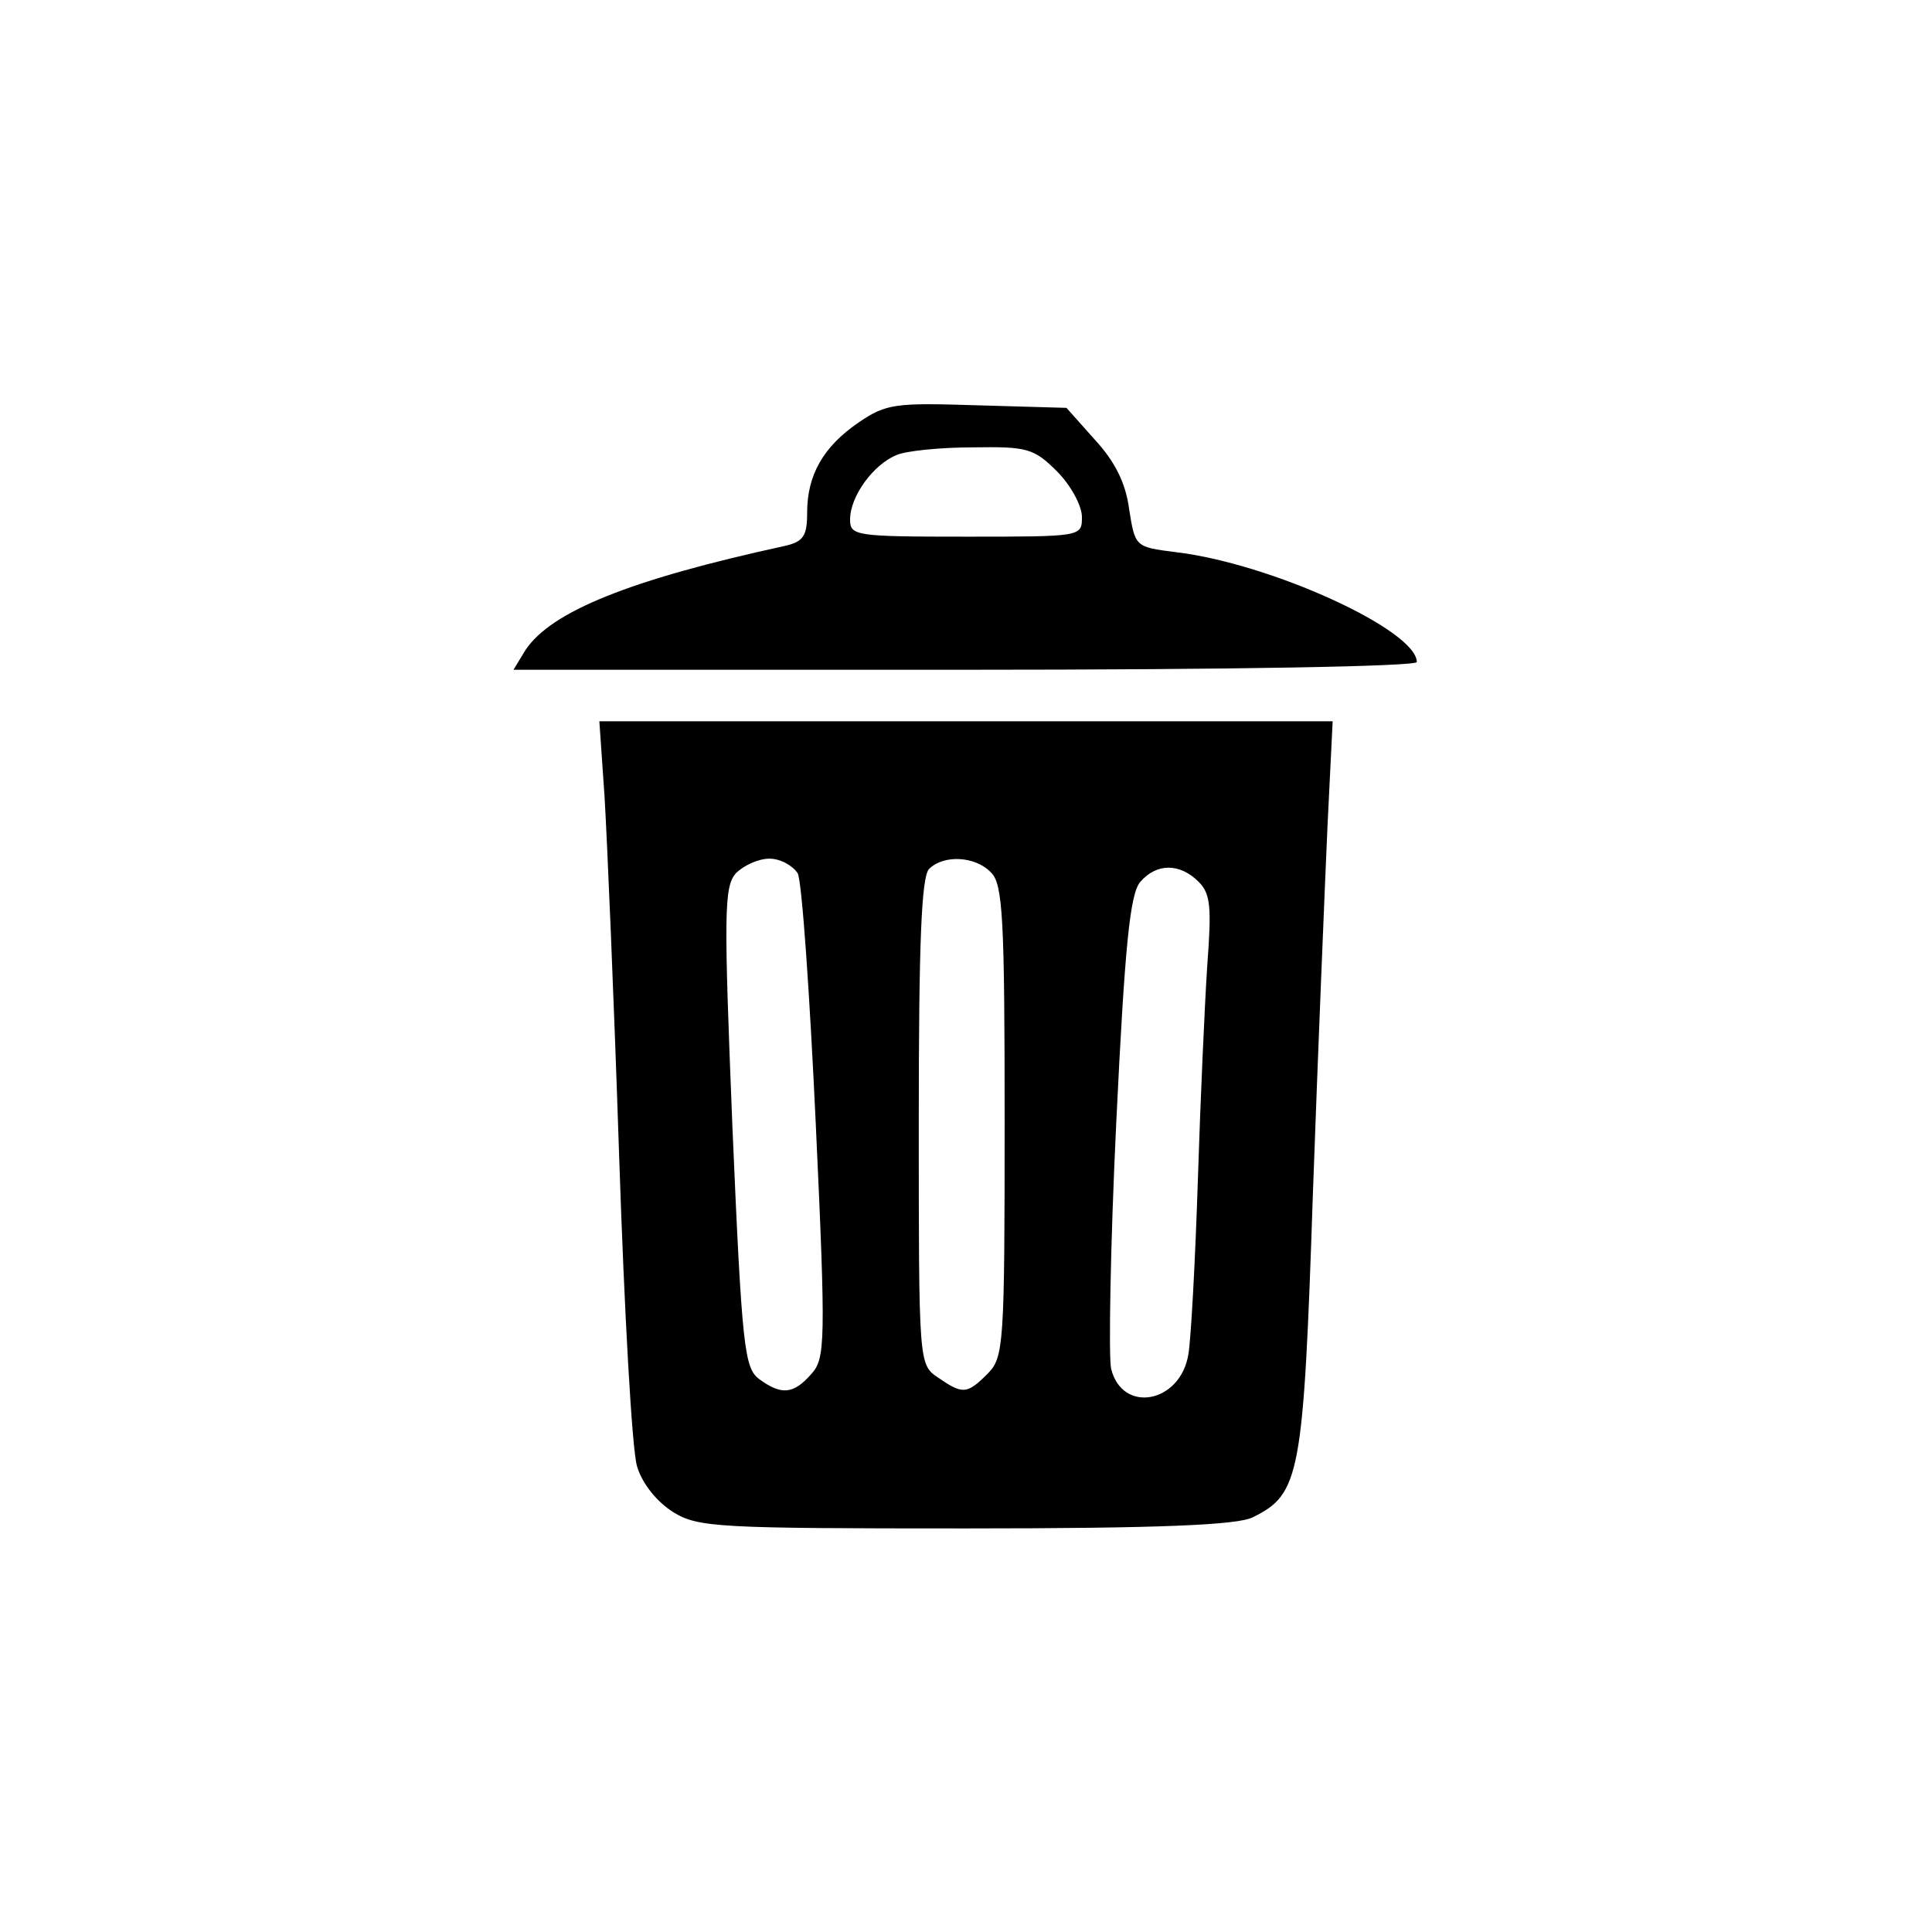 <?xml version="1.0" standalone="no"?>
<!DOCTYPE svg PUBLIC "-//W3C//DTD SVG 20010904//EN"
 "http://www.w3.org/TR/2001/REC-SVG-20010904/DTD/svg10.dtd">
<svg version="1.0" xmlns="http://www.w3.org/2000/svg"
 width="225pt" height="225pt" viewBox="0 0 225 225"
 preserveAspectRatio="xMidYMid meet">

<g transform="translate(0,225) scale(0.1,-0.1)"
fill="#000000" stroke="none">
<path d="M1000 1758 c-41 -28 -60 -61 -60 -105 0 -27 -4 -34 -27 -39 -179 -39
-271 -76 -301 -121 l-14 -23 526 0 c316 0 526 4 526 9 0 37 -170 115 -281 128
-47 6 -47 6 -54 50 -4 31 -17 56 -40 81 l-33 37 -104 3 c-95 3 -106 2 -138
-20z m231 -57 c16 -16 29 -40 29 -53 0 -23 0 -23 -135 -23 -129 0 -135 1 -135
20 0 27 27 64 54 75 11 5 52 9 89 9 63 1 71 -1 98 -28z"/>
<path d="M704 1323 c3 -49 11 -236 17 -418 6 -181 15 -345 21 -363 6 -20 23
-41 42 -53 29 -18 53 -19 341 -19 226 0 317 4 334 13 55 27 59 48 70 377 6
168 14 360 17 428 l6 122 -427 0 -427 0 6 -87z m225 -90 c5 -10 14 -141 21
-291 12 -257 11 -274 -5 -292 -21 -24 -35 -25 -61 -6 -17 13 -20 36 -31 293
-10 249 -10 280 4 296 9 9 26 17 39 17 13 0 27 -8 33 -17z m225 1 c14 -13 16
-54 16 -290 0 -261 -1 -275 -20 -294 -24 -24 -29 -24 -58 -4 -22 15 -22 17
-22 298 0 206 3 285 12 294 17 17 54 15 72 -4z m242 -11 c14 -14 15 -30 10
-97 -3 -45 -8 -157 -11 -251 -3 -93 -8 -185 -11 -202 -9 -57 -77 -70 -90 -17
-3 13 -1 142 6 287 10 207 16 266 28 280 19 22 46 22 68 0z"/>
</g>
</svg>
